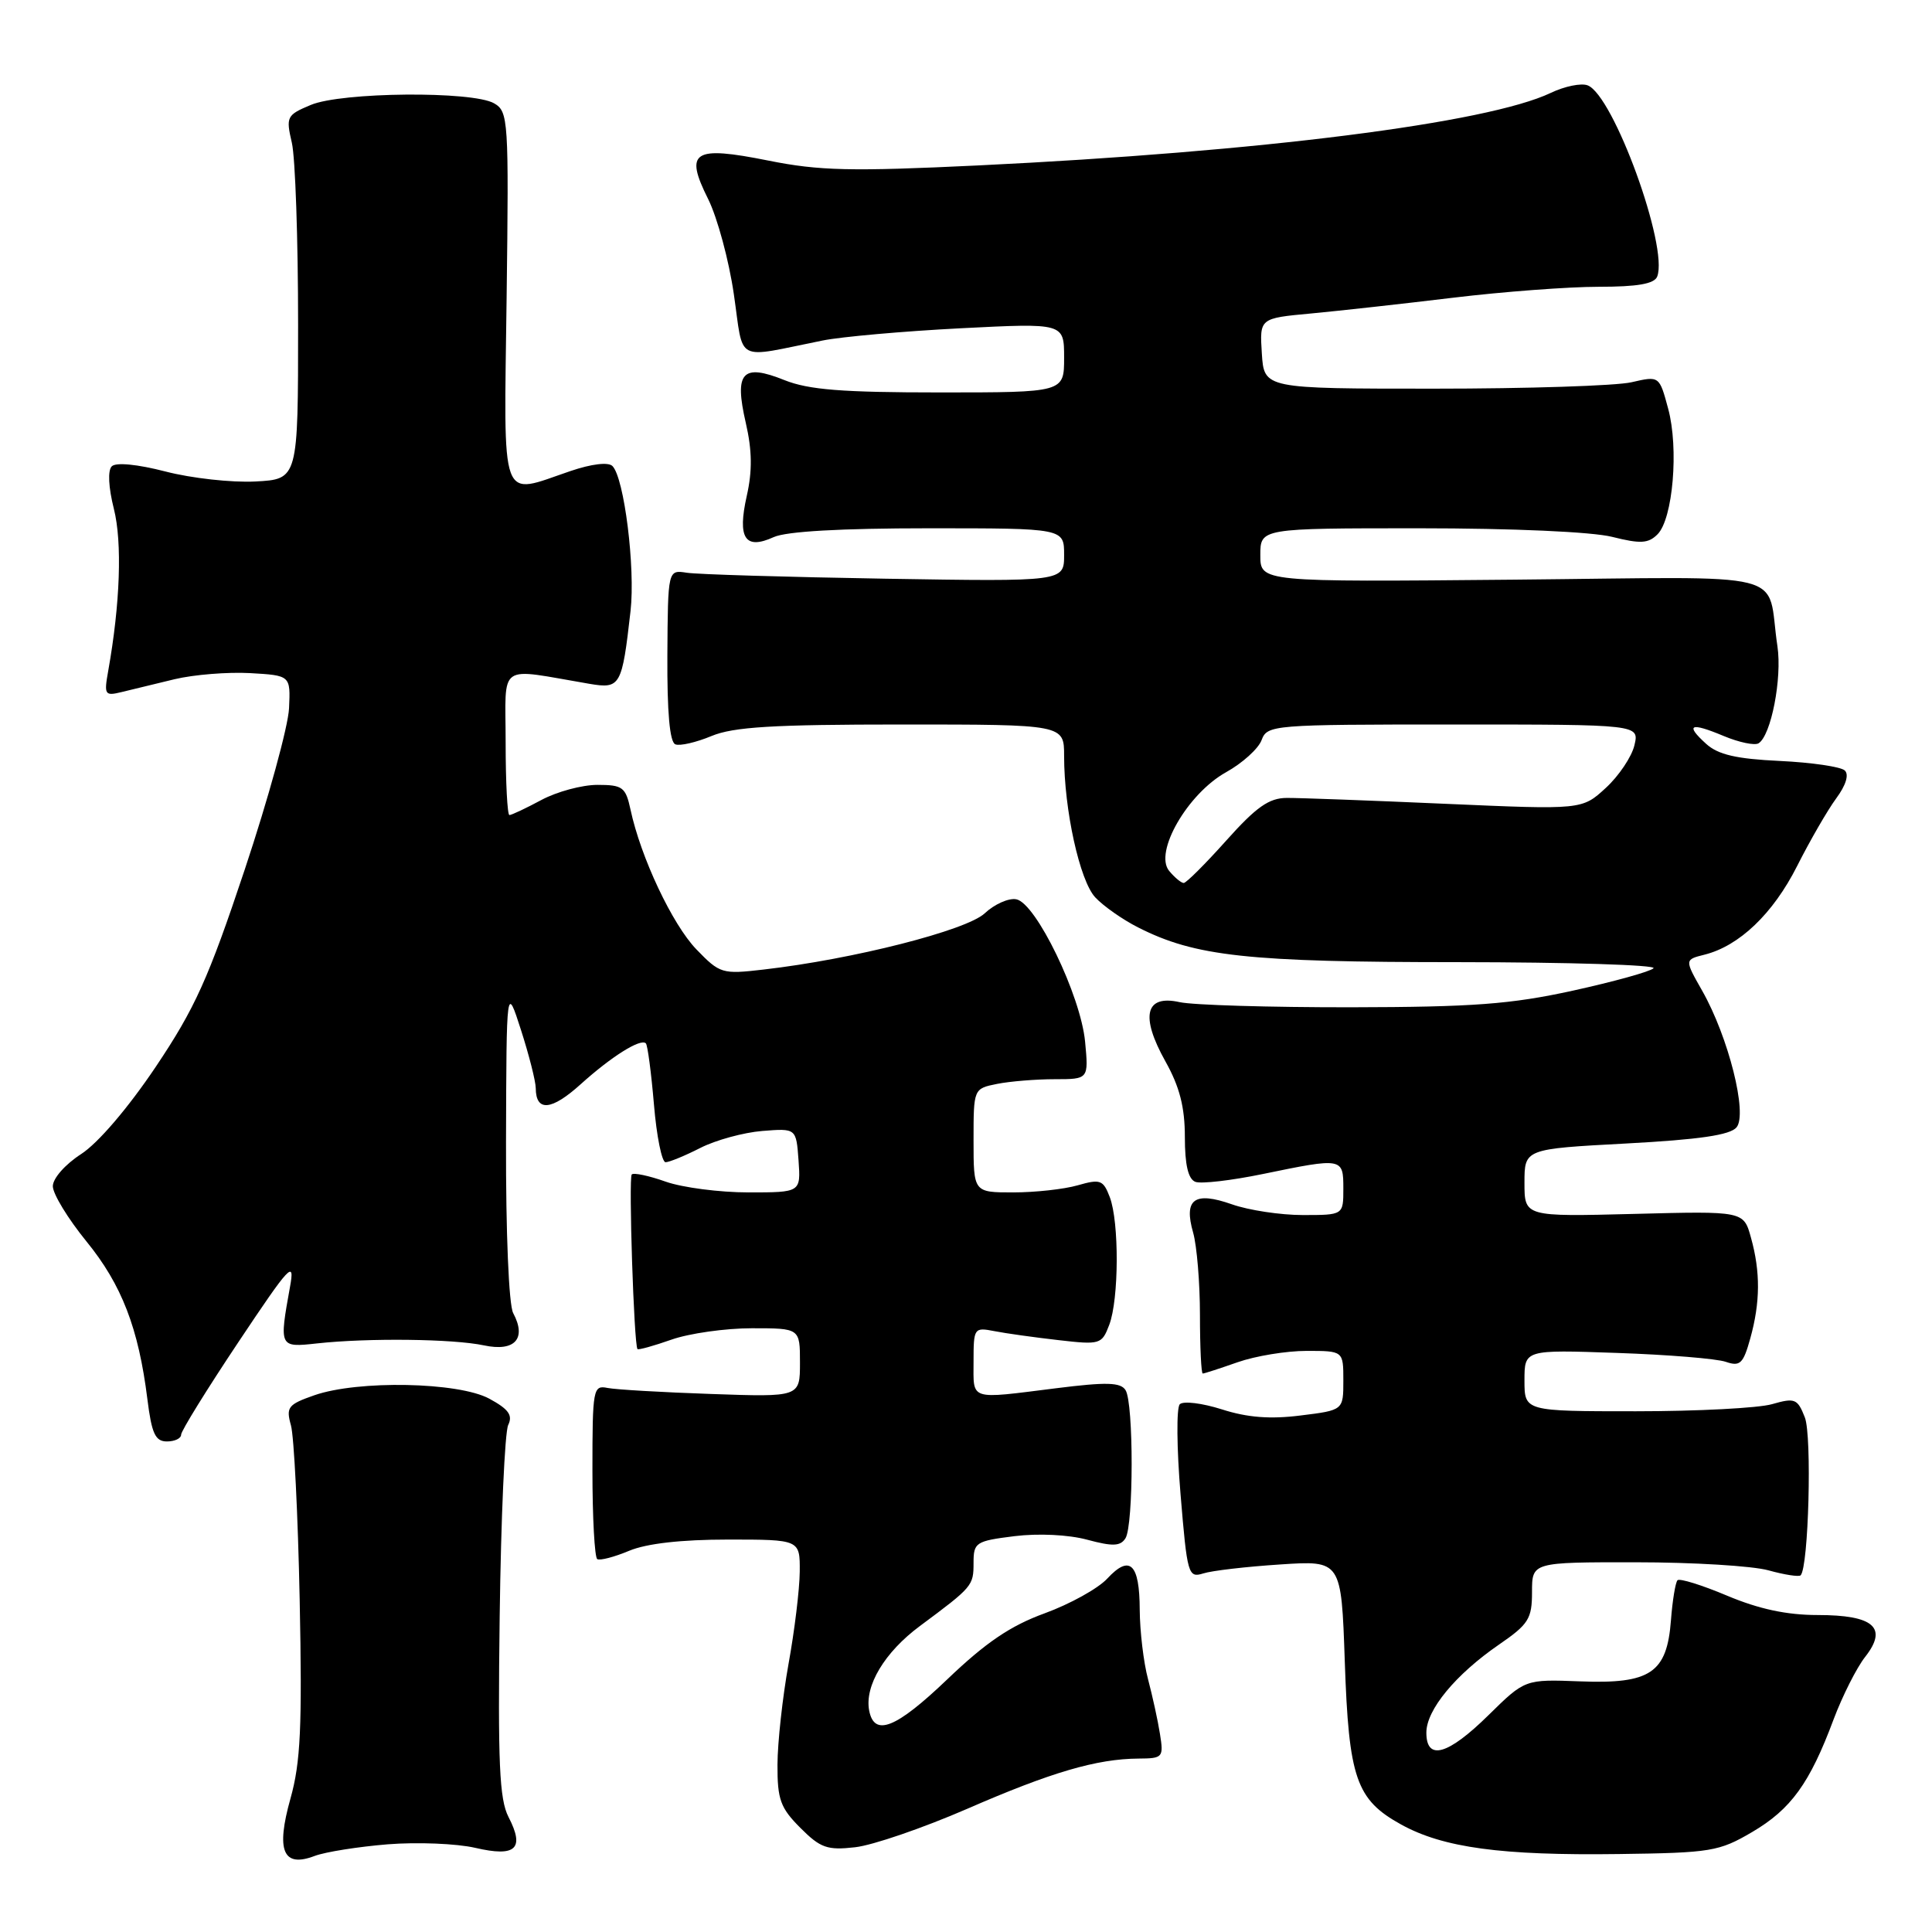 <?xml version="1.0" encoding="UTF-8" standalone="no"?>
<!DOCTYPE svg PUBLIC "-//W3C//DTD SVG 1.1//EN" "http://www.w3.org/Graphics/SVG/1.1/DTD/svg11.dtd" >
<svg xmlns="http://www.w3.org/2000/svg" xmlns:xlink="http://www.w3.org/1999/xlink" version="1.1" viewBox="0 0 256 256">
 <g >
 <path fill="currentColor"
d=" M 51.38 244.38 C 55.29 244.07 60.51 244.28 62.98 244.85 C 68.35 246.10 69.56 244.98 67.38 240.76 C 66.17 238.42 65.96 233.60 66.21 214.20 C 66.38 201.17 66.89 189.74 67.34 188.82 C 67.97 187.52 67.39 186.72 64.83 185.33 C 60.74 183.12 47.44 182.86 41.65 184.88 C 38.16 186.10 37.88 186.46 38.55 188.86 C 38.96 190.31 39.48 200.72 39.71 212.00 C 40.05 228.83 39.83 233.54 38.49 238.31 C 36.54 245.26 37.50 247.52 41.70 245.92 C 43.11 245.39 47.46 244.70 51.38 244.38 Z  M 232.16 242.76 C 237.32 239.73 239.80 236.30 242.96 227.83 C 244.13 224.72 246.01 220.99 247.14 219.55 C 250.19 215.67 248.29 214.00 240.85 214.00 C 236.76 214.00 233.07 213.21 228.86 211.44 C 225.52 210.03 222.56 209.11 222.28 209.39 C 222.01 209.66 221.61 212.05 221.41 214.69 C 220.88 221.68 218.69 223.15 209.38 222.79 C 202.07 222.51 202.07 222.51 197.25 227.25 C 191.86 232.56 189.00 233.37 189.00 229.58 C 189.00 226.56 192.87 221.88 198.62 217.92 C 202.55 215.22 203.00 214.50 203.00 210.95 C 203.00 207.00 203.00 207.00 216.75 207.01 C 224.31 207.01 232.23 207.49 234.34 208.08 C 236.46 208.67 238.37 208.96 238.59 208.74 C 239.65 207.69 240.11 190.25 239.15 187.81 C 238.18 185.33 237.83 185.19 234.80 186.06 C 232.99 186.58 224.87 187.00 216.76 187.00 C 202.00 187.00 202.00 187.00 202.00 182.92 C 202.00 178.84 202.00 178.84 214.25 179.27 C 220.99 179.50 227.48 180.03 228.68 180.45 C 230.57 181.10 230.99 180.70 231.92 177.35 C 233.25 172.57 233.28 168.53 232.01 163.99 C 231.04 160.47 231.04 160.47 216.52 160.85 C 202.00 161.22 202.00 161.22 202.00 156.73 C 202.00 152.24 202.00 152.24 215.46 151.52 C 225.18 151.00 229.25 150.40 230.10 149.38 C 231.59 147.59 229.03 137.41 225.55 131.28 C 223.21 127.16 223.21 127.16 225.85 126.50 C 230.46 125.35 234.94 121.07 238.13 114.75 C 239.83 111.38 242.16 107.35 243.30 105.80 C 244.59 104.06 245.03 102.64 244.44 102.09 C 243.92 101.60 240.05 101.03 235.84 100.83 C 230.08 100.56 227.66 100.00 226.08 98.57 C 223.24 96.00 223.97 95.67 228.39 97.52 C 230.42 98.37 232.51 98.81 233.02 98.49 C 234.68 97.46 236.15 89.88 235.52 85.64 C 233.97 75.38 238.28 76.46 200.48 76.81 C 167.00 77.12 167.00 77.12 167.00 73.56 C 167.00 70.00 167.00 70.00 188.06 70.00 C 200.48 70.00 210.97 70.47 213.63 71.14 C 217.38 72.08 218.41 72.02 219.63 70.80 C 221.67 68.76 222.47 59.41 221.04 54.15 C 219.87 49.80 219.87 49.80 216.18 50.65 C 214.16 51.12 202.38 51.50 190.00 51.50 C 167.50 51.50 167.50 51.50 167.20 46.84 C 166.90 42.17 166.90 42.17 173.70 41.54 C 177.44 41.19 185.92 40.25 192.54 39.45 C 199.17 38.65 207.84 38.00 211.82 38.00 C 217.01 38.00 219.21 37.61 219.59 36.64 C 221.10 32.70 213.79 12.62 210.37 11.31 C 209.52 10.98 207.32 11.43 205.48 12.31 C 197.08 16.31 167.02 20.12 129.62 21.92 C 112.74 22.73 108.54 22.63 101.82 21.28 C 91.84 19.28 90.66 20.04 93.84 26.39 C 95.05 28.83 96.59 34.50 97.24 39.00 C 98.59 48.23 97.18 47.49 109.00 45.12 C 111.47 44.62 119.69 43.89 127.25 43.50 C 141.00 42.80 141.00 42.80 141.00 47.40 C 141.00 52.00 141.00 52.00 124.52 52.00 C 111.60 52.00 107.16 51.65 103.95 50.37 C 98.35 48.12 97.27 49.31 98.82 56.03 C 99.66 59.67 99.70 62.40 98.95 65.71 C 97.69 71.33 98.72 72.90 102.52 71.17 C 104.18 70.41 111.44 70.00 123.05 70.00 C 141.00 70.00 141.00 70.00 141.00 73.53 C 141.00 77.07 141.00 77.07 117.25 76.68 C 104.19 76.46 92.38 76.11 91.00 75.89 C 88.50 75.50 88.50 75.50 88.43 86.85 C 88.39 94.37 88.74 98.35 89.49 98.63 C 90.10 98.87 92.25 98.37 94.27 97.53 C 97.18 96.32 102.39 96.00 119.47 96.00 C 141.00 96.00 141.00 96.00 141.00 100.17 C 141.00 107.31 143.07 116.69 145.12 118.90 C 146.20 120.06 148.75 121.85 150.79 122.88 C 158.36 126.73 165.33 127.49 193.20 127.49 C 207.88 127.50 219.54 127.86 219.10 128.30 C 218.66 128.74 213.85 130.07 208.40 131.27 C 200.17 133.07 195.20 133.44 179.00 133.47 C 168.28 133.48 158.06 133.18 156.31 132.79 C 151.75 131.77 151.06 134.63 154.43 140.65 C 156.31 144.01 157.00 146.71 157.00 150.66 C 157.00 154.34 157.44 156.23 158.39 156.60 C 159.15 156.89 163.18 156.42 167.35 155.56 C 177.92 153.38 178.00 153.40 178.00 157.50 C 178.00 161.00 178.00 161.00 172.63 161.00 C 169.67 161.00 165.45 160.36 163.24 159.58 C 158.26 157.83 156.82 158.88 158.10 163.34 C 158.59 165.07 159.00 169.98 159.00 174.24 C 159.00 178.51 159.17 182.00 159.37 182.00 C 159.58 182.00 161.66 181.32 164.00 180.50 C 166.34 179.68 170.44 179.00 173.13 179.00 C 178.00 179.00 178.00 179.00 178.00 182.93 C 178.00 186.86 178.00 186.86 172.33 187.56 C 168.31 188.07 165.27 187.83 161.91 186.75 C 159.30 185.92 156.79 185.61 156.33 186.07 C 155.87 186.52 155.92 191.90 156.43 198.02 C 157.31 208.63 157.44 209.11 159.43 208.49 C 160.57 208.12 165.15 207.59 169.62 207.30 C 177.73 206.76 177.73 206.76 178.19 220.13 C 178.72 235.65 179.69 238.46 185.66 241.76 C 191.25 244.84 198.95 245.88 214.50 245.67 C 226.71 245.51 227.78 245.33 232.16 242.76 Z  M 128.13 239.69 C 139.28 234.83 145.30 233.06 150.86 233.02 C 154.09 233.00 154.20 232.87 153.70 229.75 C 153.42 227.96 152.70 224.70 152.12 222.50 C 151.53 220.30 151.04 216.16 151.02 213.31 C 151.00 207.17 149.71 205.94 146.70 209.19 C 145.49 210.49 141.77 212.55 138.43 213.77 C 133.89 215.42 130.62 217.64 125.51 222.53 C 118.72 229.02 115.85 230.17 115.17 226.66 C 114.54 223.38 117.22 218.92 121.90 215.45 C 128.89 210.26 129.00 210.12 129.00 207.08 C 129.00 204.38 129.29 204.19 134.42 203.55 C 137.59 203.16 141.58 203.35 144.06 204.02 C 147.44 204.93 148.46 204.89 149.13 203.83 C 150.21 202.12 150.23 185.91 149.14 184.20 C 148.49 183.16 146.62 183.11 139.94 183.95 C 128.29 185.41 129.00 185.64 129.00 180.42 C 129.00 175.96 129.07 175.86 131.75 176.38 C 133.26 176.68 137.08 177.21 140.23 177.57 C 145.78 178.21 146.00 178.14 146.98 175.55 C 148.27 172.17 148.31 161.93 147.05 158.62 C 146.18 156.34 145.80 156.20 142.80 157.06 C 140.99 157.58 137.15 158.00 134.26 158.00 C 129.00 158.00 129.00 158.00 129.00 151.12 C 129.00 144.25 129.00 144.25 132.13 143.62 C 133.84 143.28 137.28 143.00 139.75 143.00 C 144.25 143.00 144.25 143.00 143.78 138.02 C 143.19 131.89 137.27 119.64 134.66 119.16 C 133.65 118.97 131.77 119.81 130.48 121.02 C 128.07 123.28 113.04 127.11 101.18 128.47 C 95.69 129.11 95.39 129.02 92.27 125.79 C 89.09 122.49 84.89 113.59 83.54 107.25 C 82.90 104.30 82.50 104.00 79.16 104.00 C 77.13 104.00 73.79 104.90 71.74 106.00 C 69.69 107.10 67.78 108.00 67.50 108.00 C 67.23 108.00 67.00 103.67 67.00 98.37 C 67.00 87.62 65.73 88.51 78.11 90.61 C 82.21 91.30 82.42 90.93 83.55 80.96 C 84.20 75.24 82.71 63.31 81.15 61.75 C 80.60 61.20 78.37 61.47 75.58 62.42 C 66.12 65.63 66.77 67.40 67.13 39.41 C 67.43 15.83 67.36 14.78 65.47 13.69 C 62.61 12.04 45.23 12.19 41.17 13.91 C 37.99 15.24 37.87 15.48 38.67 18.91 C 39.13 20.88 39.50 31.72 39.50 43.00 C 39.50 63.50 39.50 63.50 33.83 63.80 C 30.71 63.96 25.36 63.37 21.94 62.48 C 18.18 61.51 15.36 61.24 14.81 61.79 C 14.26 62.34 14.37 64.57 15.09 67.43 C 16.21 71.88 15.92 80.03 14.34 88.89 C 13.77 92.07 13.88 92.25 16.12 91.70 C 17.43 91.38 20.59 90.62 23.13 90.00 C 25.68 89.39 30.18 89.03 33.13 89.19 C 38.50 89.50 38.50 89.50 38.30 93.85 C 38.19 96.24 35.55 105.85 32.43 115.22 C 27.60 129.71 25.84 133.60 20.63 141.37 C 16.96 146.83 12.99 151.47 10.75 152.92 C 8.64 154.28 7.00 156.14 7.00 157.18 C 7.00 158.20 9.01 161.49 11.46 164.50 C 16.13 170.23 18.36 176.00 19.53 185.40 C 20.10 189.97 20.58 191.00 22.12 191.00 C 23.15 191.00 24.00 190.60 24.00 190.10 C 24.00 189.61 27.41 184.10 31.58 177.85 C 38.43 167.58 39.09 166.88 38.43 170.50 C 36.98 178.54 36.99 178.56 42.00 178.01 C 48.77 177.27 60.04 177.40 64.13 178.27 C 68.22 179.14 69.81 177.38 68.00 173.99 C 67.42 172.92 67.02 163.34 67.05 151.32 C 67.11 130.50 67.11 130.50 69.04 136.50 C 70.10 139.80 70.98 143.26 70.99 144.19 C 71.01 147.35 73.07 147.17 76.95 143.66 C 81.03 139.98 84.89 137.56 85.58 138.25 C 85.81 138.48 86.29 142.11 86.65 146.33 C 87.00 150.55 87.70 154.00 88.19 154.00 C 88.68 154.00 90.75 153.15 92.79 152.11 C 94.83 151.07 98.53 150.06 101.00 149.86 C 105.50 149.50 105.50 149.50 105.81 153.75 C 106.11 158.00 106.11 158.00 99.18 158.00 C 95.37 158.00 90.44 157.36 88.22 156.58 C 86.00 155.79 83.97 155.36 83.71 155.62 C 83.28 156.06 84.00 178.19 84.47 178.76 C 84.59 178.90 86.61 178.34 88.97 177.51 C 91.32 176.68 96.12 176.00 99.63 176.00 C 106.00 176.00 106.00 176.00 106.00 180.56 C 106.00 185.12 106.00 185.12 94.25 184.71 C 87.79 184.49 81.60 184.13 80.50 183.91 C 78.59 183.52 78.50 184.03 78.50 194.84 C 78.50 201.08 78.79 206.37 79.14 206.59 C 79.50 206.81 81.40 206.31 83.36 205.49 C 85.68 204.52 90.28 204.00 96.47 204.00 C 106.00 204.00 106.00 204.00 105.97 208.25 C 105.95 210.59 105.28 216.10 104.48 220.50 C 103.69 224.90 103.03 230.90 103.02 233.83 C 103.00 238.44 103.41 239.56 106.05 242.20 C 108.71 244.87 109.62 245.19 113.31 244.77 C 115.64 244.51 122.30 242.22 128.13 239.69 Z  M 154.92 115.40 C 152.88 112.94 157.36 105.17 162.45 102.33 C 164.63 101.12 166.75 99.20 167.17 98.06 C 167.92 96.06 168.60 96.00 192.58 96.00 C 217.22 96.00 217.22 96.00 216.57 98.75 C 216.22 100.26 214.51 102.81 212.78 104.40 C 209.63 107.30 209.63 107.30 191.57 106.51 C 181.63 106.07 172.16 105.72 170.52 105.73 C 168.16 105.73 166.47 106.92 162.49 111.37 C 159.72 114.47 157.18 117.00 156.85 117.00 C 156.52 117.00 155.65 116.28 154.92 115.40 Z "/>
</g>
</svg>